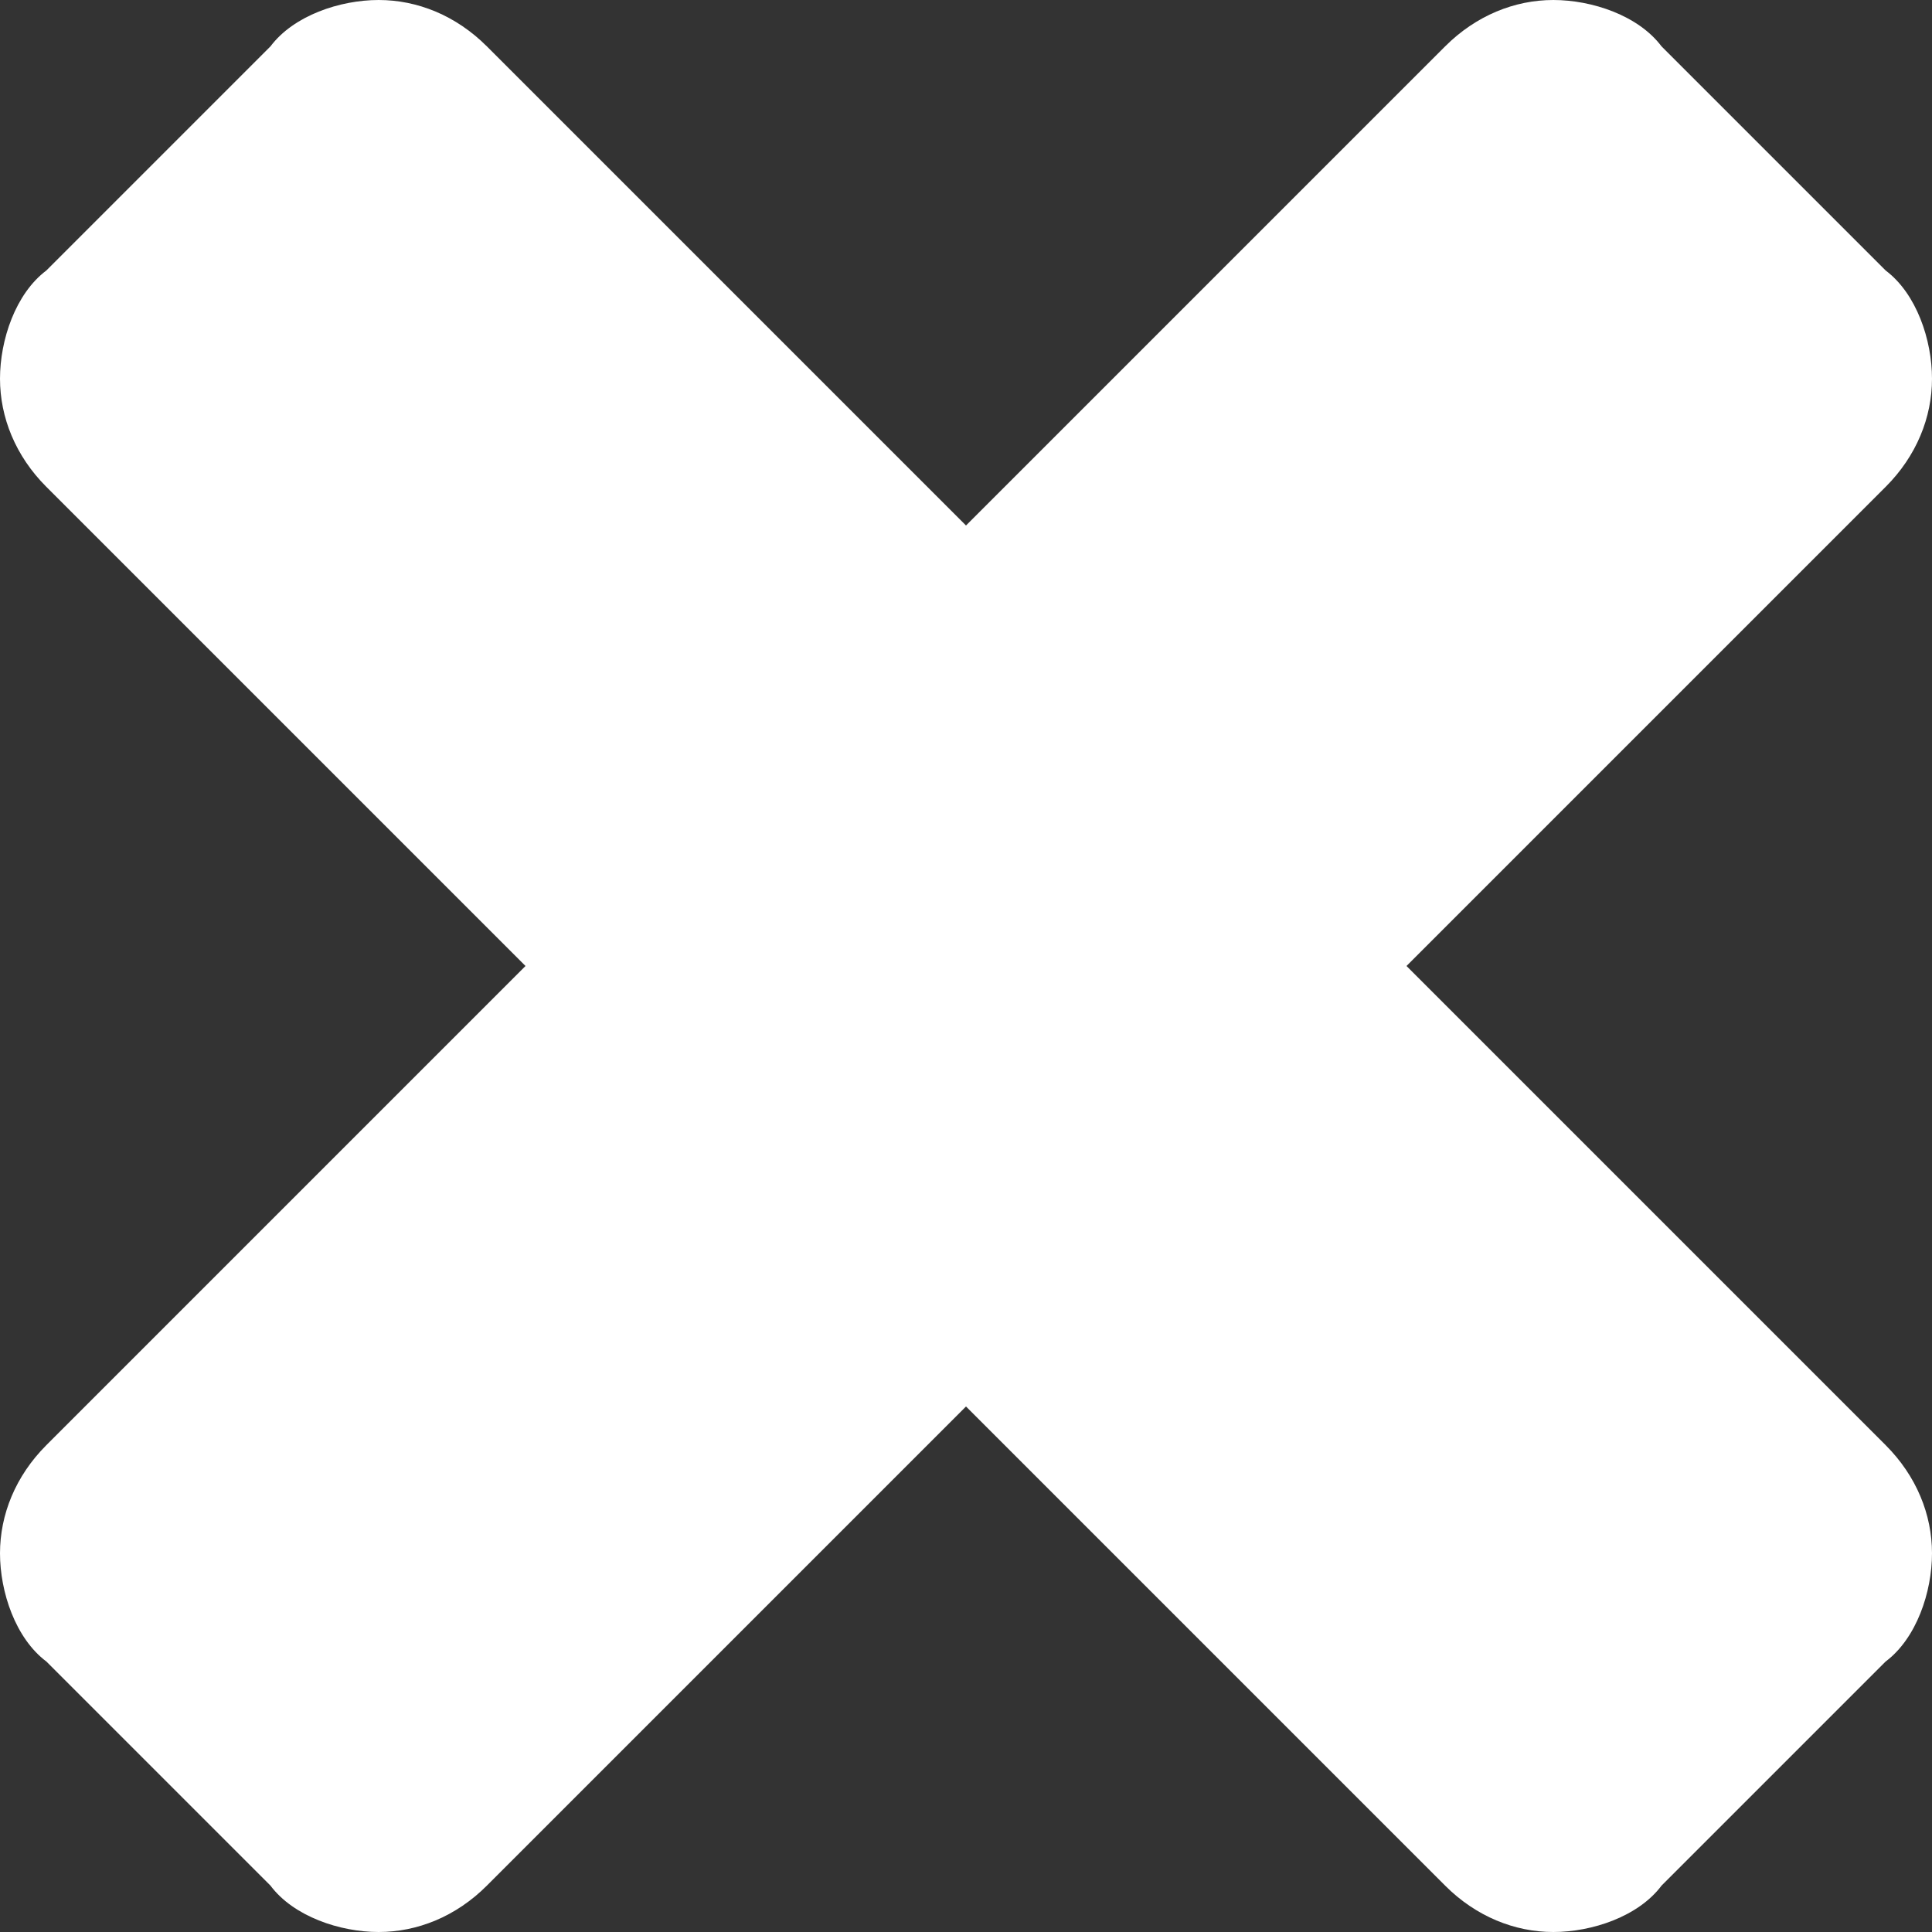 <svg xmlns="http://www.w3.org/2000/svg" width="25" height="25" viewBox="0 0 25 25">
	<rect x="0" y="0" width="25" height="25" fill="#333333" stroke="none"/>
	<path fill="#ffffff" d="M25 20.1C25 19.6 24.8 19.1 24.4 18.7L18.2 12.5 24.4 6.3C24.8 5.9 25 5.4 25 4.9 25 4.4 24.8 3.8 24.4 3.5L21.5 0.6C21.2 0.2 20.6 0 20.1 0 19.6 0 19.1 0.2 18.7 0.6L12.5 6.8 6.3 0.6C5.9 0.2 5.4 0 4.9 0 4.4 0 3.8 0.2 3.5 0.6L0.6 3.5C0.2 3.8 0 4.4 0 4.9 0 5.4 0.2 5.9 0.6 6.3L6.8 12.5 0.6 18.7C0.2 19.1 0 19.6 0 20.1 0 20.6 0.2 21.2 0.6 21.5L3.5 24.4C3.8 24.8 4.4 25 4.9 25 5.4 25 5.9 24.8 6.3 24.4L12.5 18.2 18.7 24.4C19.1 24.8 19.6 25 20.1 25 20.6 25 21.2 24.8 21.5 24.4L24.4 21.5C24.8 21.2 25 20.6 25 20.1Z"/>
</svg>
